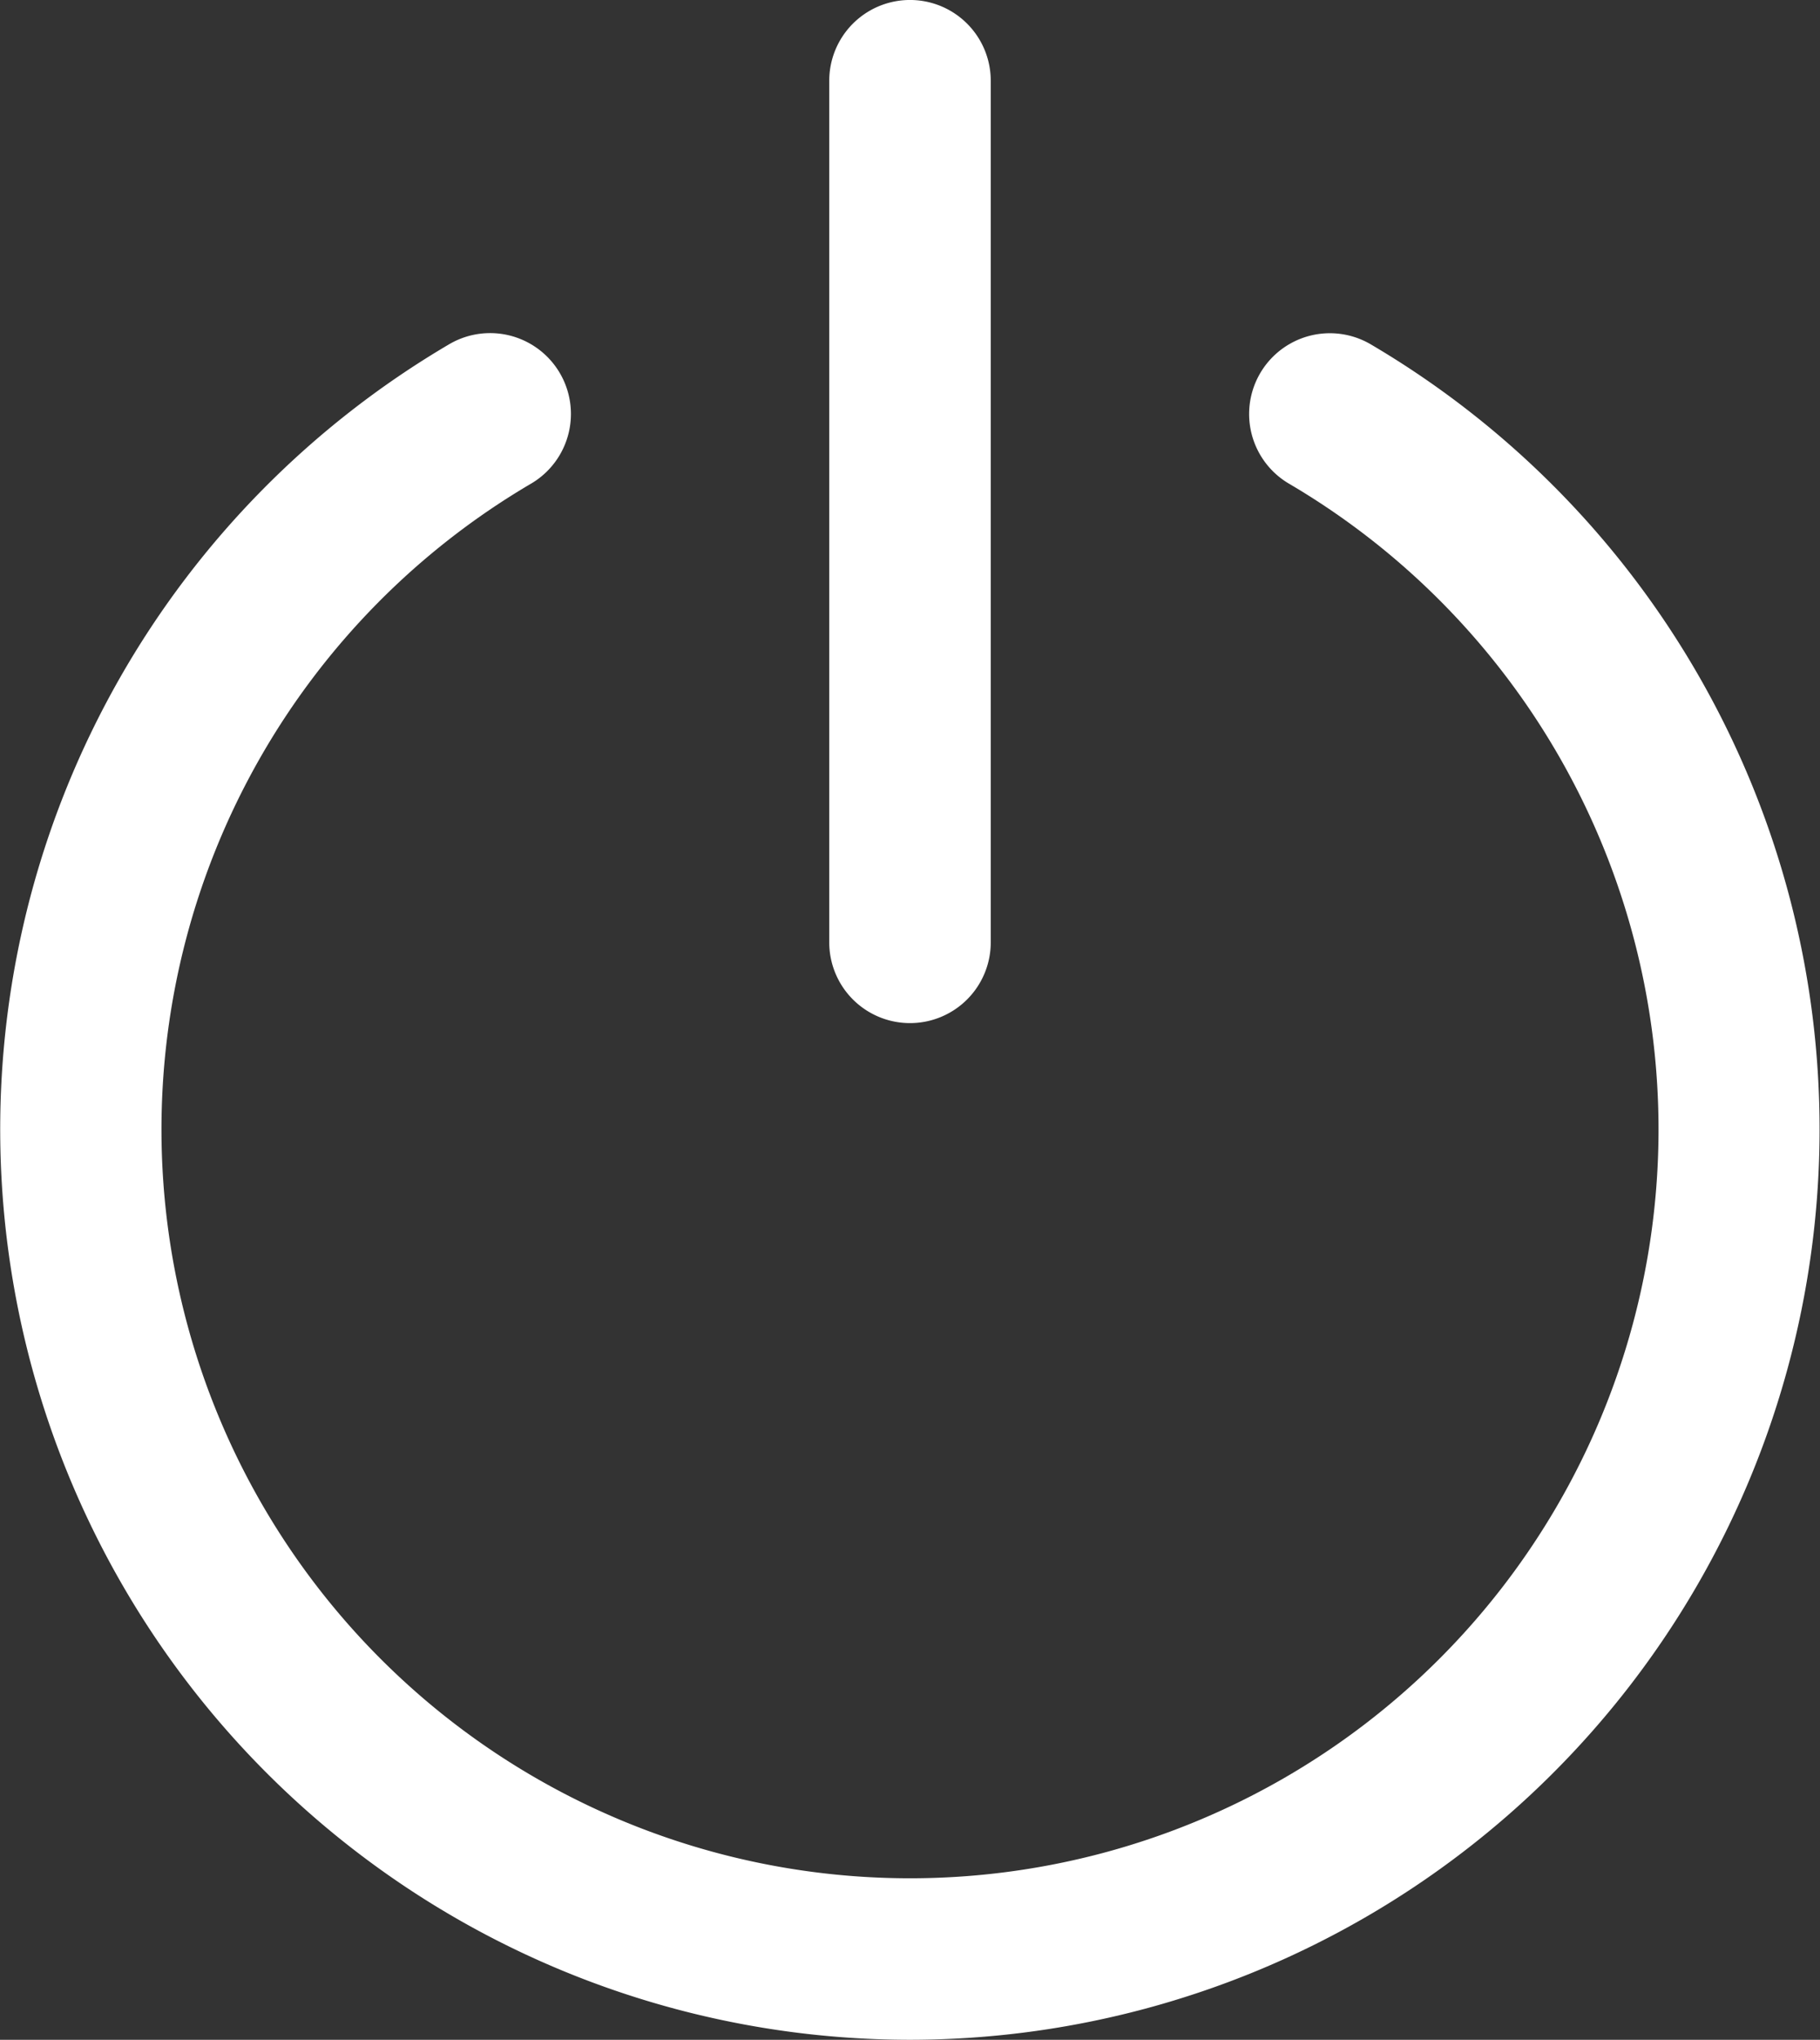 <svg id="그룹_566" data-name="그룹 566" xmlns="http://www.w3.org/2000/svg" xmlns:xlink="http://www.w3.org/1999/xlink" width="41.393" height="46.372" viewBox="0 0 41.393 46.372">
  <rect x="0" y="0" width="41.393" height="46.372" fill="#333333" stroke="none"/>
  <defs>
    <clipPath id="clip-path">
      <rect id="사각형_255" data-name="사각형 255" width="41.393" height="46.372" fill="none"/>
    </clipPath>
  </defs>
  <g id="그룹_565" data-name="그룹 565" clip-path="url(#clip-path)">
    <path id="패스_215" data-name="패스 215" d="M20.7,61.477A20.7,20.7,0,0,1,10.216,22.931,1.836,1.836,0,1,1,12.078,26.1a17.024,17.024,0,1,0,17.237,0,1.836,1.836,0,1,1,1.862-3.166A20.7,20.7,0,0,1,20.7,61.477" transform="translate(0 -15.105)" fill="#fff"/>
    <path id="패스_216" data-name="패스 216" d="M58.322,23.258a1.836,1.836,0,0,1-1.836-1.836V1.835a1.836,1.836,0,1,1,3.673,0V21.422a1.836,1.836,0,0,1-1.836,1.836" transform="translate(-37.626 0.001)" fill="#fff"/>
  </g>
</svg>
